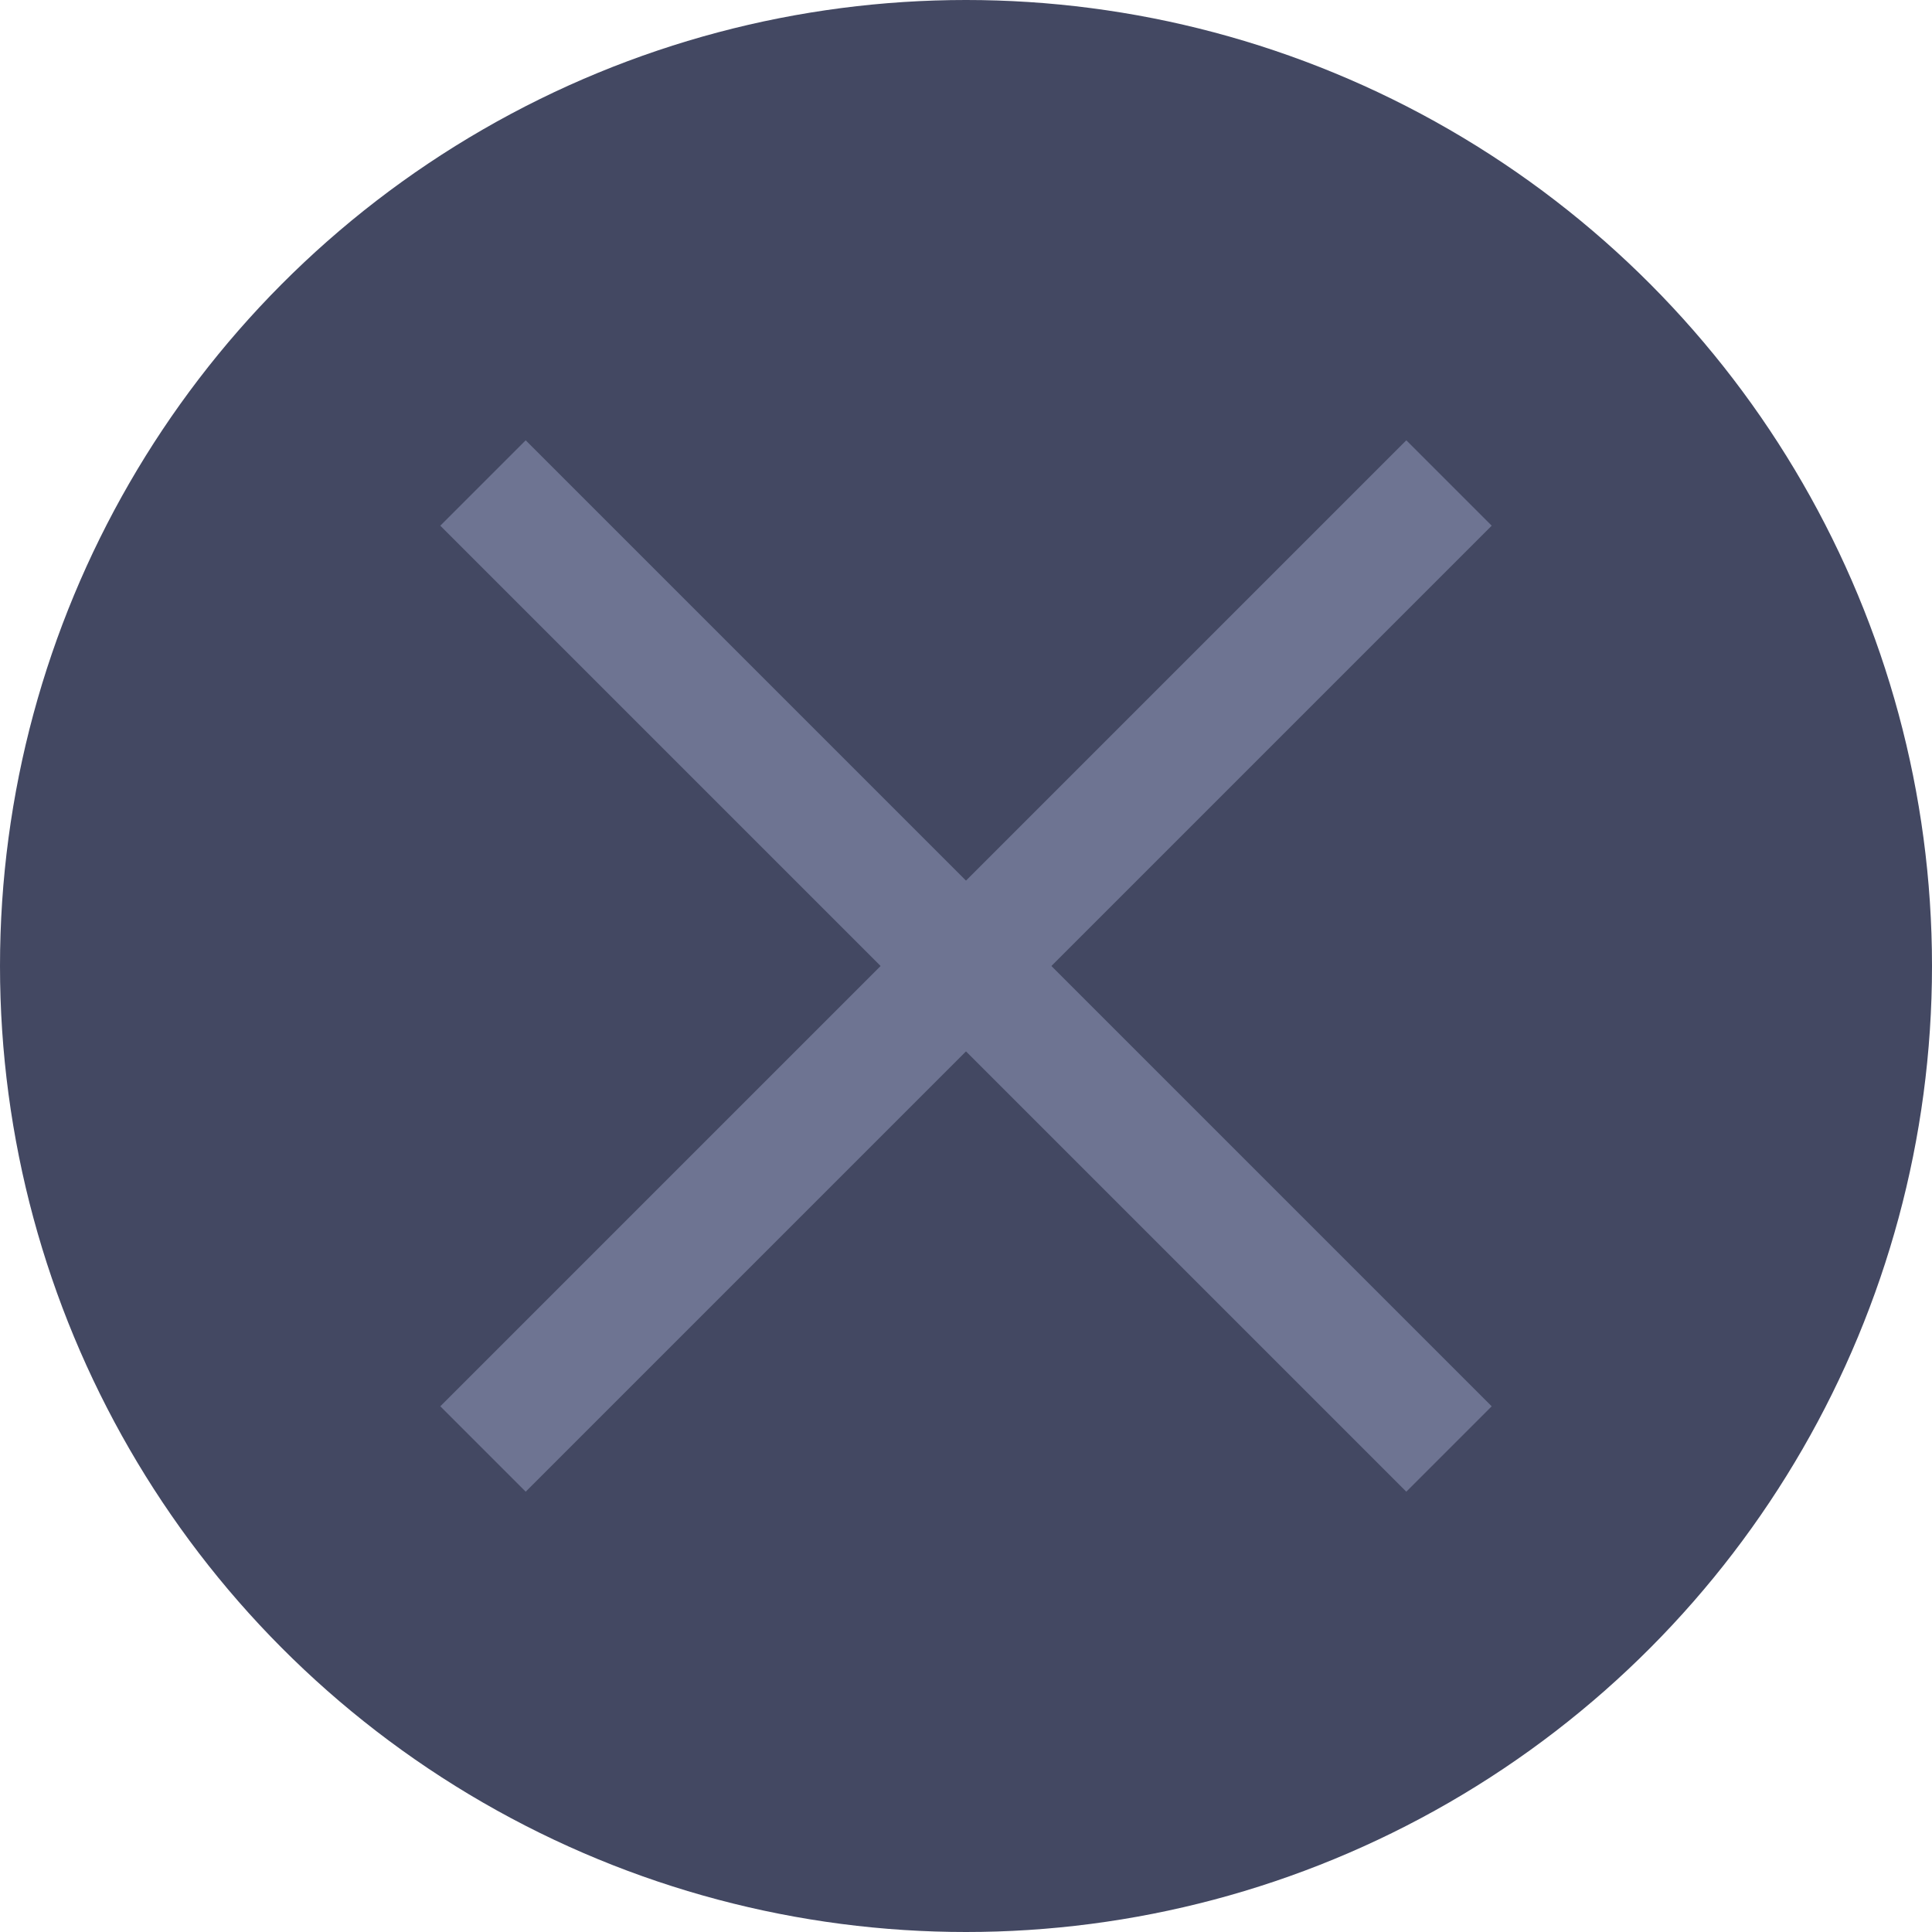 <?xml version="1.0" encoding="UTF-8"?>
<svg width="16px" height="16px" viewBox="0 0 16 16" version="1.1" xmlns="http://www.w3.org/2000/svg" xmlns:xlink="http://www.w3.org/1999/xlink">
    <title>icon-close</title>
    <defs>
        <filter color-interpolation-filters="auto" id="filter-1">
            <feColorMatrix in="SourceGraphic" type="matrix" values="0 0 0 0 1 0 0 0 0 1 0 0 0 0 1 0 0 0 1 0"></feColorMatrix>
        </filter>
    </defs>
    <g id="Page-1" stroke="none" stroke-width="1" fill="none" fill-rule="evenodd">
        <g id="Design-System-Challenge" transform="translate(-1135, -612)">
            <g id="Group" transform="translate(1135, 612)">
                <circle id="Oval" fill="#434862" cx="8" cy="8" r="8"></circle>
                <g id="icon" filter="url(#filter-1)">
                    <g>
                        <rect id="bounding-box" x="0" y="0" width="16" height="16"></rect>
                        <line x1="12" y1="4" x2="4" y2="12" id="path" stroke="#6E7492"></line>
                        <line x1="4" y1="4" x2="12" y2="12" id="path" stroke="#6E7492"></line>
                    </g>
                </g>
            </g>
        </g>
    </g>
</svg>